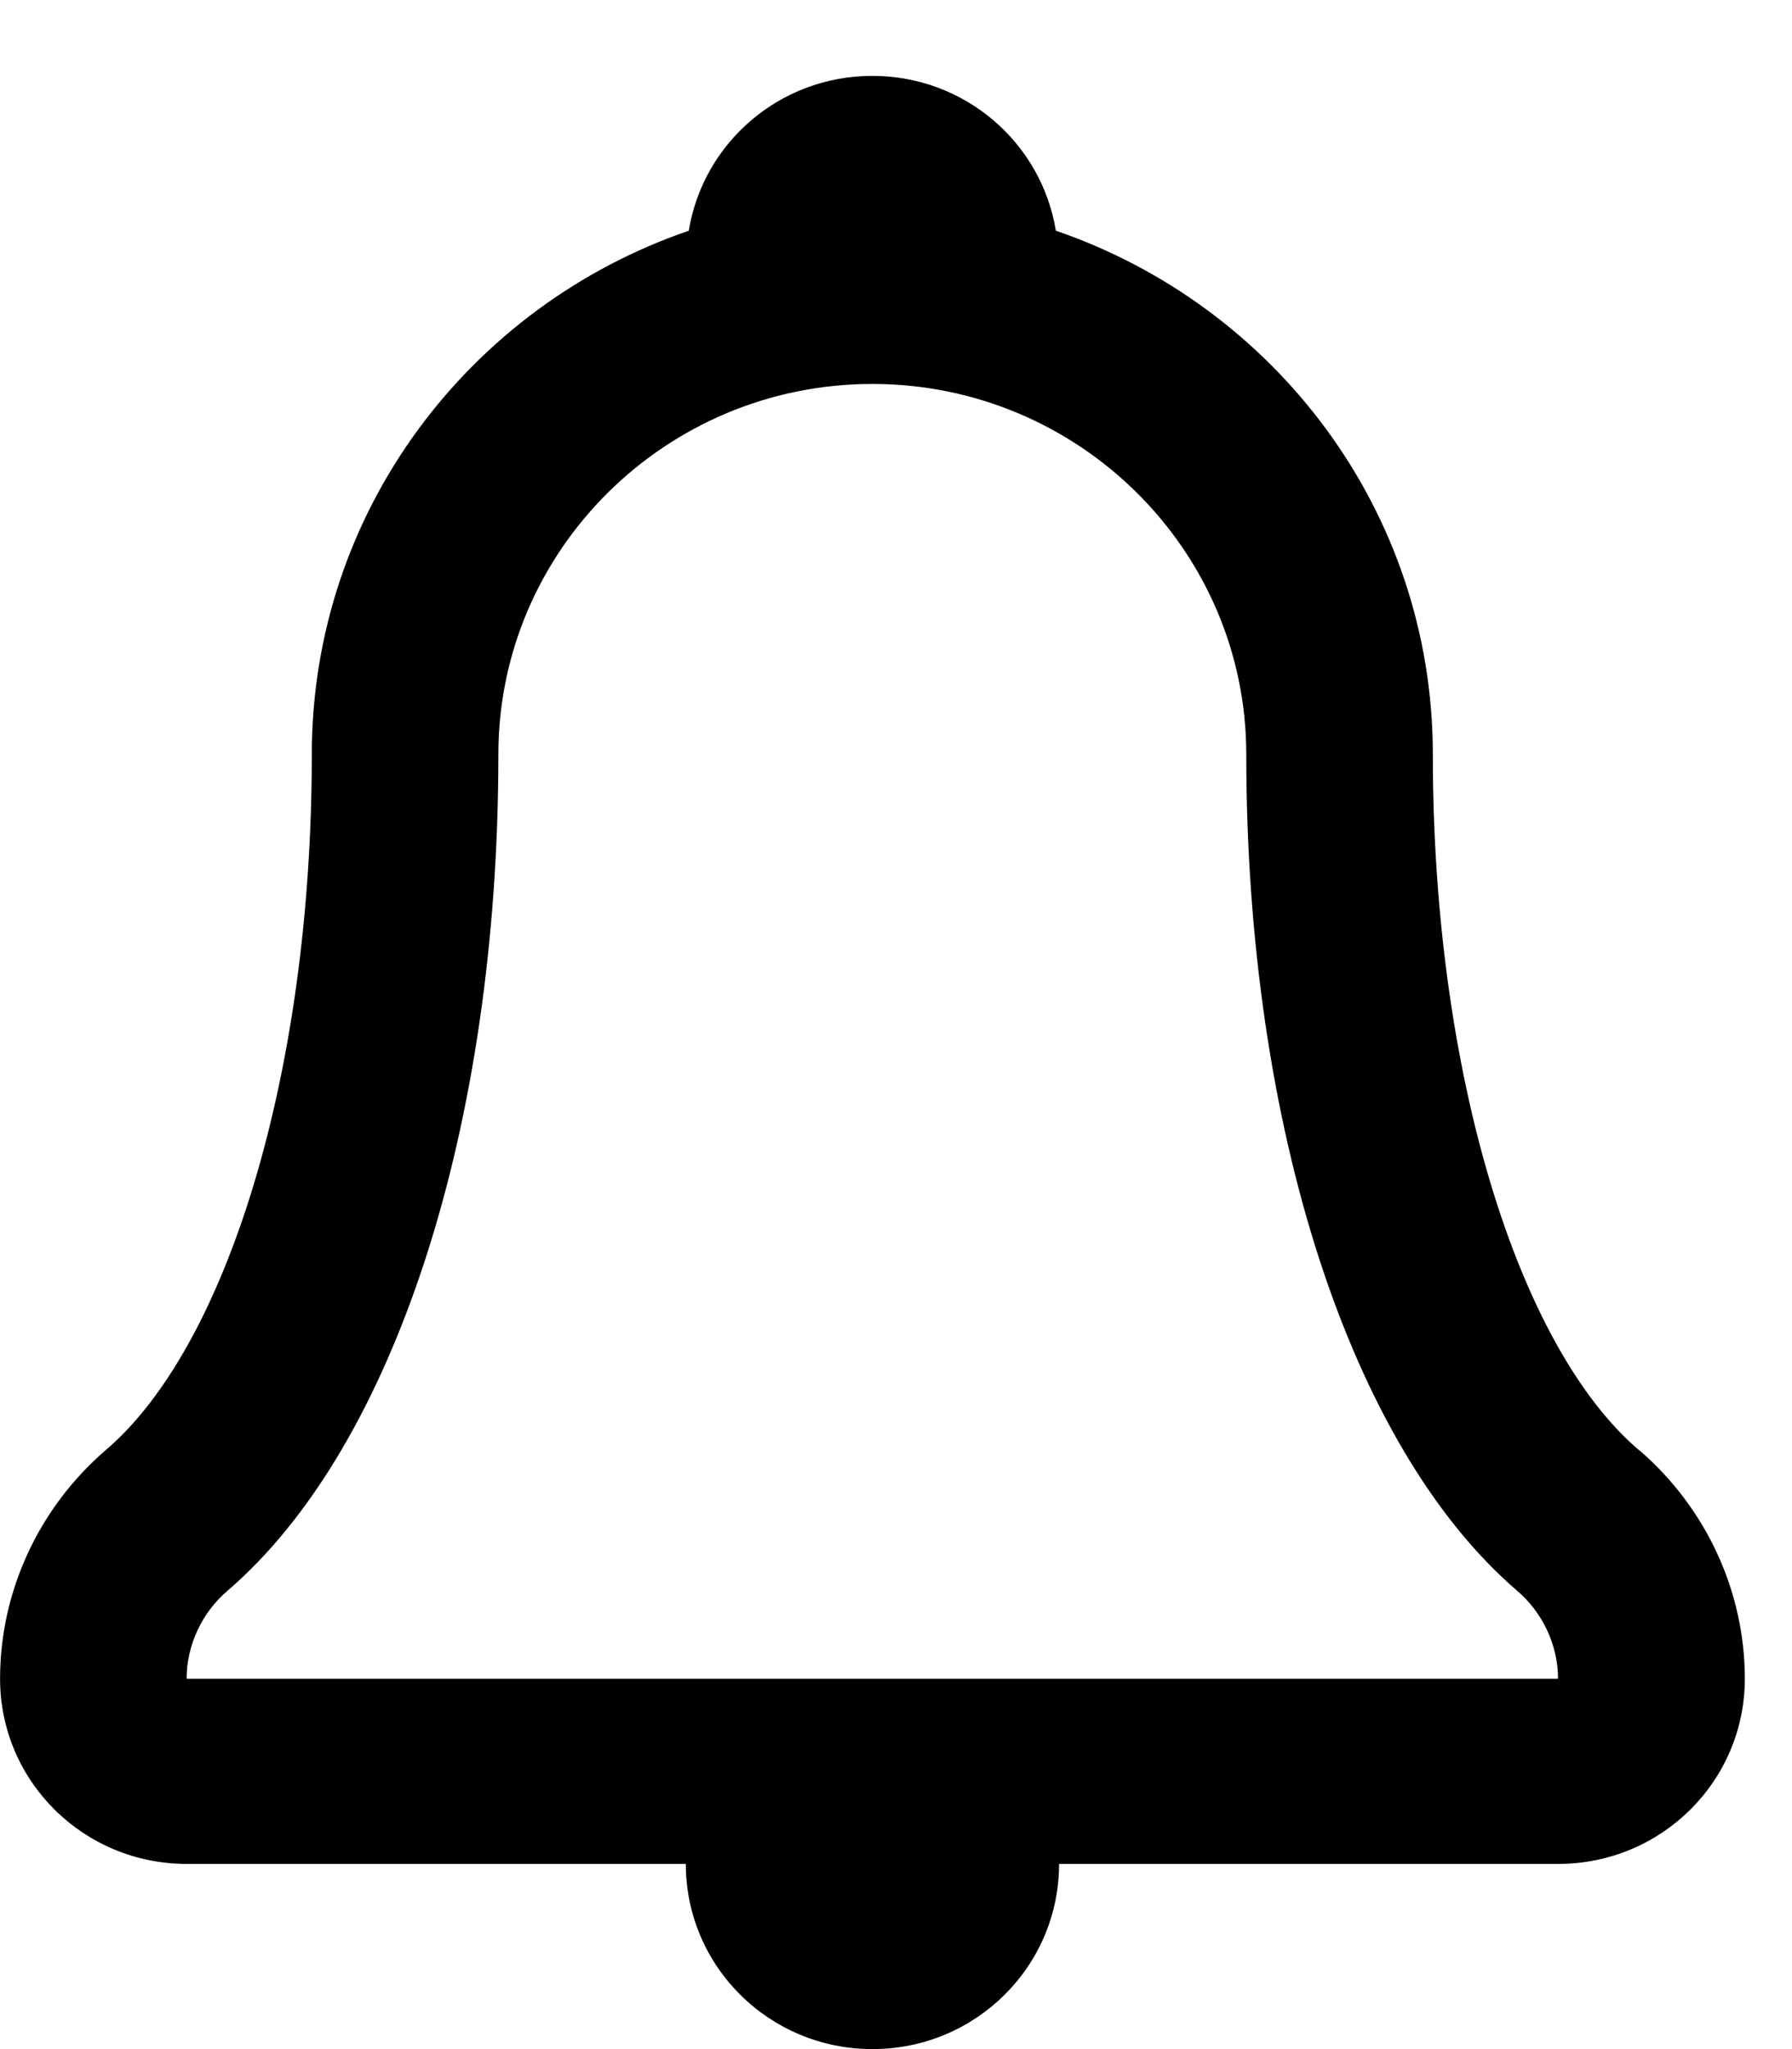 <!-- Generated by IcoMoon.io -->
<svg version="1.1" xmlns="http://www.w3.org/2000/svg" width="28" height="32" viewBox="0 0 28 32">
<title>Notifications</title>
<path d="M25.612 22.649c-1.884-1.6-3.224-5.867-3.224-10.868 0-3.793-2.465-7.004-5.89-8.178-0.225-1.375-1.422-2.418-2.868-2.418s-2.643 1.043-2.868 2.418c-3.425 1.173-5.89 4.385-5.89 8.178 0 5.001-1.339 9.268-3.224 10.868-1.043 0.901-1.647 2.204-1.647 3.567 0 1.6 1.304 2.892 2.916 2.892h7.799c0 1.6 1.304 2.892 2.916 2.892s2.916-1.292 2.916-2.892h7.799c1.612 0 2.916-1.292 2.916-2.892 0-1.363-0.604-2.667-1.647-3.567zM2.916 26.216c0-0.521 0.237-1.031 0.64-1.375 2.607-2.24 4.231-7.241 4.231-13.061 0-3.188 2.619-5.784 5.843-5.784s5.843 2.596 5.843 5.784c0 5.819 1.624 10.821 4.231 13.061 0.403 0.344 0.64 0.853 0.64 1.375h-21.428z"></path>
</svg>
